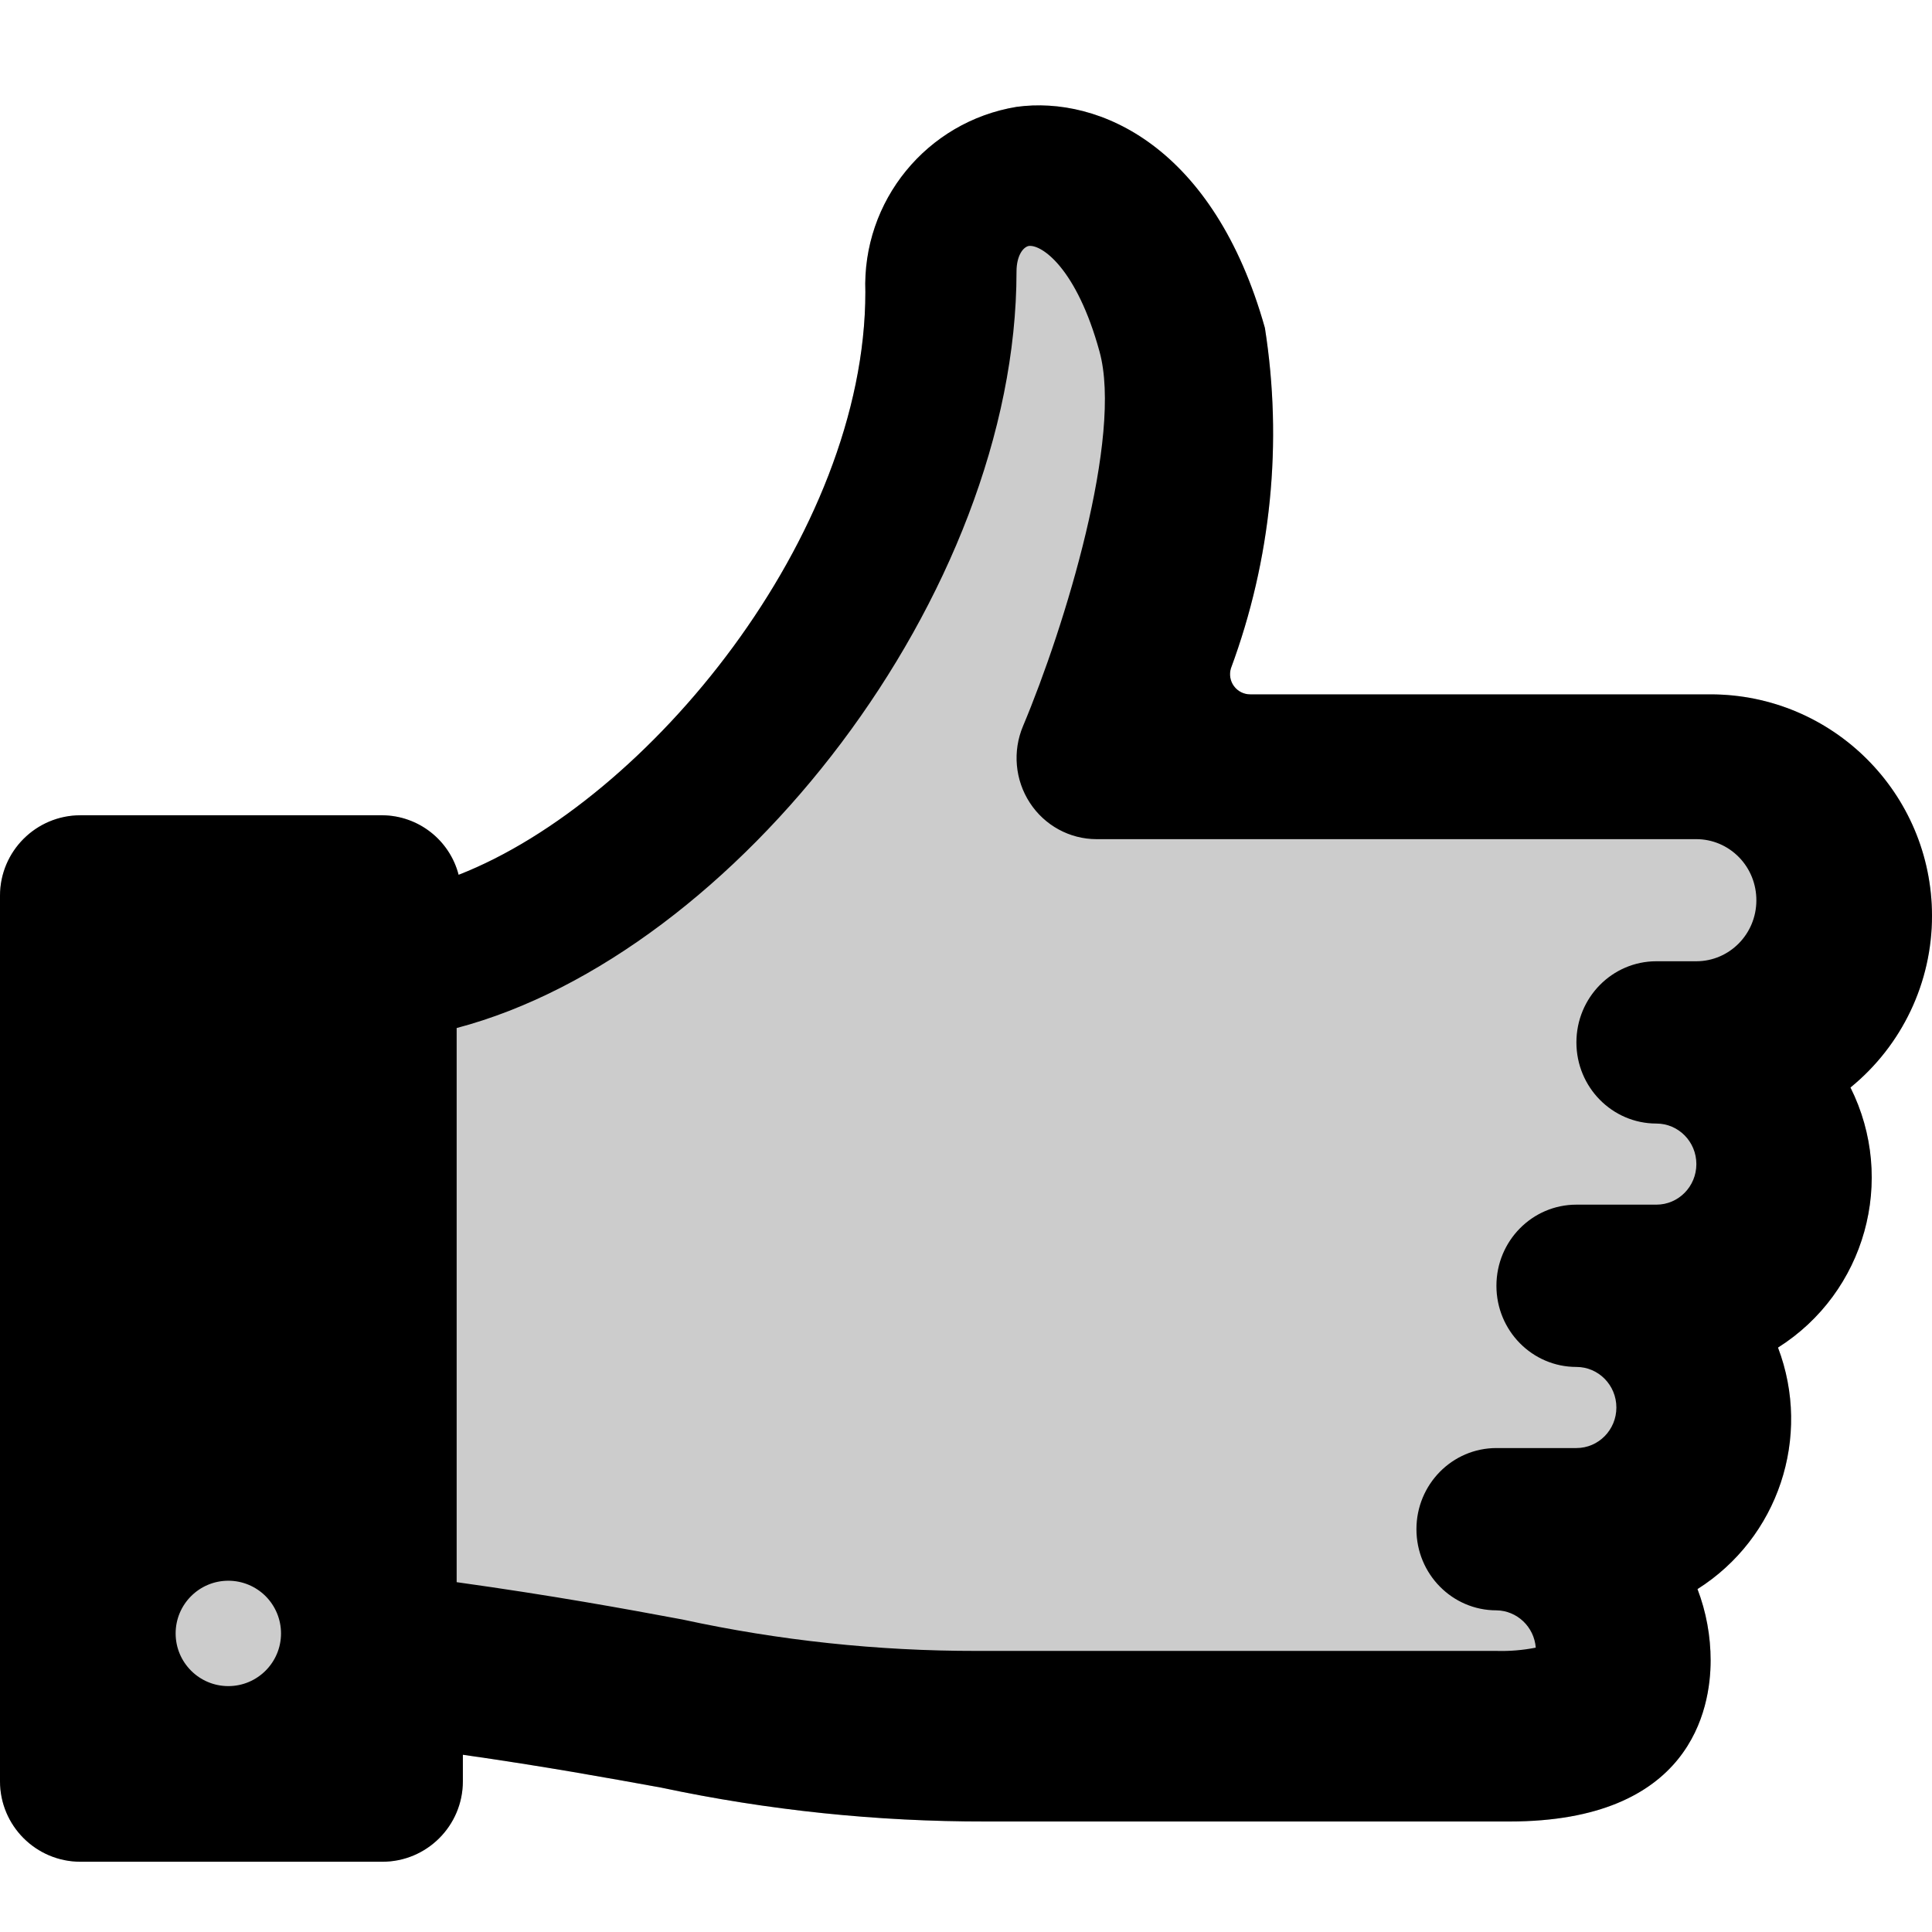 <?xml version="1.0" encoding="UTF-8"?>
<svg width="55px" height="55px" viewBox="0 0 55 55" version="1.1" xmlns="http://www.w3.org/2000/svg" xmlns:xlink="http://www.w3.org/1999/xlink">
    <title>severity-level-1of2</title>
    <g id="severity-level-1of2" stroke="none" stroke-width="1" fill="currentColor" fill-rule="evenodd">
        <path d="M2.59519504e-06,29.931 C0.004,33.41 2.823,36.23 6.302,36.233 L19.41,36.233 C19.592,36.233 19.763,36.32 19.871,36.466 C19.979,36.611 20.011,36.8 19.958,36.974 C18.811,40.068 18.478,43.405 18.991,46.665 C20.442,51.826 23.7,53.279 26.059,52.958 C28.617,52.537 30.462,50.278 30.365,47.687 C30.365,40.769 36.538,33.206 41.944,31.096 C42.201,32.087 43.091,32.782 44.115,32.791 L52.708,32.791 C53.974,32.791 55,31.765 55,30.5 L55,5.292 C55,4.026 53.974,3 52.708,3 L44.115,3 C42.849,3 41.823,4.026 41.823,5.292 L41.823,6.046 C39.465,5.709 37.698,5.386 36.181,5.111 C33.139,4.464 30.037,4.141 26.927,4.146 L12.031,4.146 C6.861,4.146 6.302,7.354 6.302,8.729 C6.302,9.424 6.428,10.113 6.676,10.762 C4.375,12.218 3.417,15.092 4.384,17.637 C1.897,19.209 1.006,22.409 2.321,25.041 C0.851,26.239 -0.002,28.035 2.59519504e-06,29.931 Z" id="Path" fill="currentColor" opacity="0.2" transform="translate(27.5, 28) scale(-1, -1) translate(-27.5, -28) "></path>
        <path d="M0,29.931 C0.004,33.41 2.823,36.23 6.302,36.233 L19.41,36.233 C19.592,36.233 19.763,36.32 19.871,36.466 C19.979,36.611 20.011,36.8 19.958,36.974 C18.811,40.068 18.478,43.405 18.991,46.665 C20.442,51.826 23.7,53.279 26.059,52.958 C28.617,52.537 30.462,50.278 30.365,47.687 C30.365,40.769 36.538,33.206 41.944,31.096 C42.201,32.087 43.091,32.782 44.115,32.791 L52.708,32.791 C53.974,32.791 55,31.765 55,30.5 L55,5.292 C55,4.026 53.974,3 52.708,3 L44.115,3 C42.849,3 41.823,4.026 41.823,5.292 L41.823,6.046 C39.465,5.709 37.698,5.386 36.181,5.111 C33.139,4.464 30.037,4.141 26.927,4.146 L12.031,4.146 C6.861,4.146 6.302,7.354 6.302,8.729 C6.302,9.424 6.428,10.113 6.676,10.762 C4.375,12.218 3.417,15.092 4.384,17.637 C1.897,19.209 1.006,22.409 2.321,25.041 C0.851,26.239 -0.002,28.035 0,29.931 Z M47,9.5 C47,8.672 47.672,8 48.5,8 C49.328,8 50,8.672 50,9.5 C50,10.328 49.328,11 48.5,11 C48.102,11 47.721,10.842 47.439,10.561 C47.158,10.279 47,9.898 47,9.5 L47,9.5 Z M5,30.367 C5.001,29.411 5.765,28.636 6.708,28.635 L7.846,28.635 C9.104,28.635 10.123,27.601 10.123,26.325 C10.123,25.05 9.104,24.015 7.846,24.015 C7.217,24.015 6.708,23.498 6.708,22.861 C6.708,22.223 7.217,21.706 7.846,21.706 L10.123,21.706 C11.381,21.706 12.4,20.672 12.4,19.396 C12.4,18.12 11.381,17.086 10.123,17.086 C9.494,17.086 8.985,16.569 8.985,15.931 C8.985,15.294 9.494,14.777 10.123,14.777 L12.4,14.777 C13.658,14.777 14.677,13.742 14.677,12.467 C14.677,11.191 13.658,10.157 12.4,10.157 C11.812,10.149 11.327,9.689 11.28,9.095 C11.649,9.022 12.024,8.991 12.4,9.002 L27.2,9.002 C30.014,8.999 32.821,9.298 35.572,9.896 C37.244,10.208 39.263,10.577 42,10.959 L42,26.734 C34.042,28.834 26.062,39.112 26.062,48.268 C26.062,48.711 25.882,48.961 25.715,48.998 C25.344,49.046 24.349,48.36 23.7,45.995 C23.031,43.579 24.682,38.172 25.877,35.329 C26.178,34.615 26.105,33.796 25.684,33.149 C25.263,32.501 24.549,32.112 23.785,32.111 L6.708,32.111 C6.253,32.111 5.817,31.926 5.497,31.599 C5.176,31.272 4.998,30.829 5,30.367 Z" id="Shape" fill="currentColor" fill-rule="nonzero" transform="translate(27.5, 28) scale(-1, -1) translate(-27.5, -28) "></path>
    </g>
</svg>
